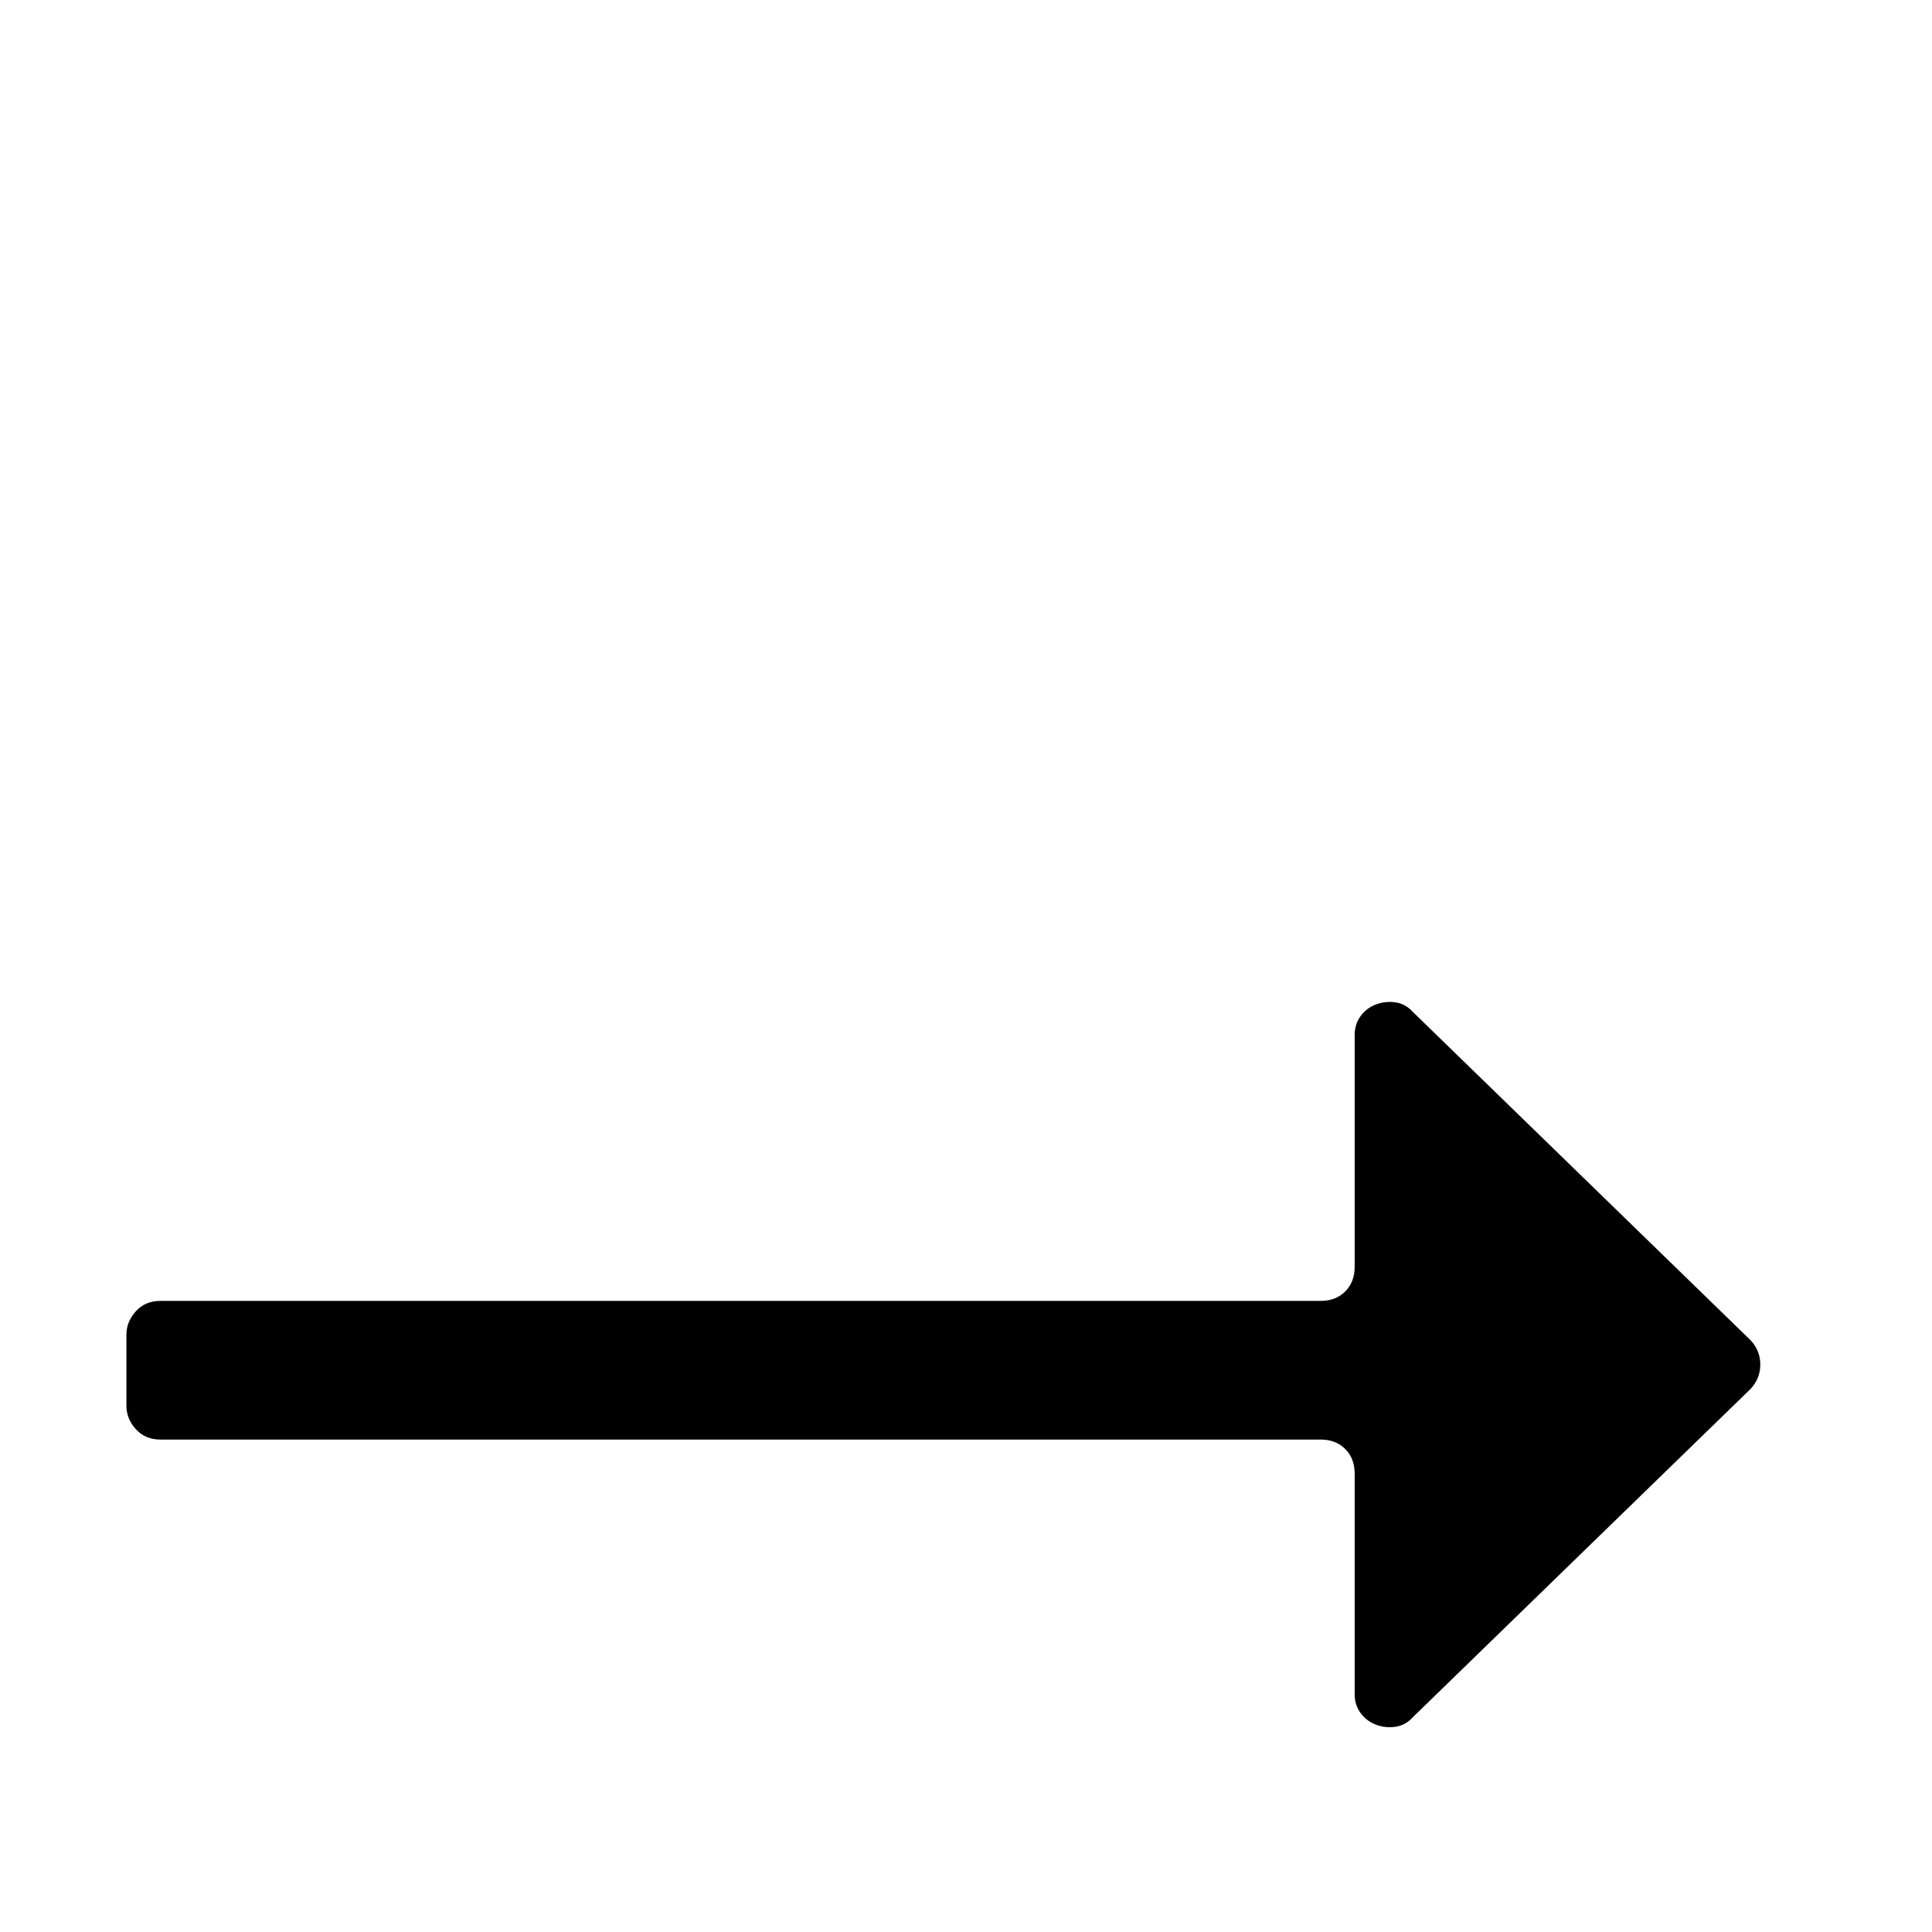<?xml version="1.0" standalone="no"?>
<!DOCTYPE svg PUBLIC "-//W3C//DTD SVG 1.1//EN" "http://www.w3.org/Graphics/SVG/1.1/DTD/svg11.dtd" >
<svg xmlns="http://www.w3.org/2000/svg" xmlns:xlink="http://www.w3.org/1999/xlink" version="1.1" viewBox="0 -410 2048 2048">
  <g transform="matrix(1 0 0 -1 0 1638)">
   <path fill="currentColor"
d="M1856 627q10 -11 10 -25.5t-10 -25.5l-358 -348q-8 -9 -19 -10.5t-21 2.5t-16 12.5t-6 19.5v234q0 16 -10 26t-26 10h-1230q-16 0 -26 11t-10 25v75q0 14 10 25t26 11h1230q16 0 26 10t10 26v246q0 11 6 19.5t16 12.5t21 2.5t19 -10.5l358 -348v0z" />
  </g>

</svg>
